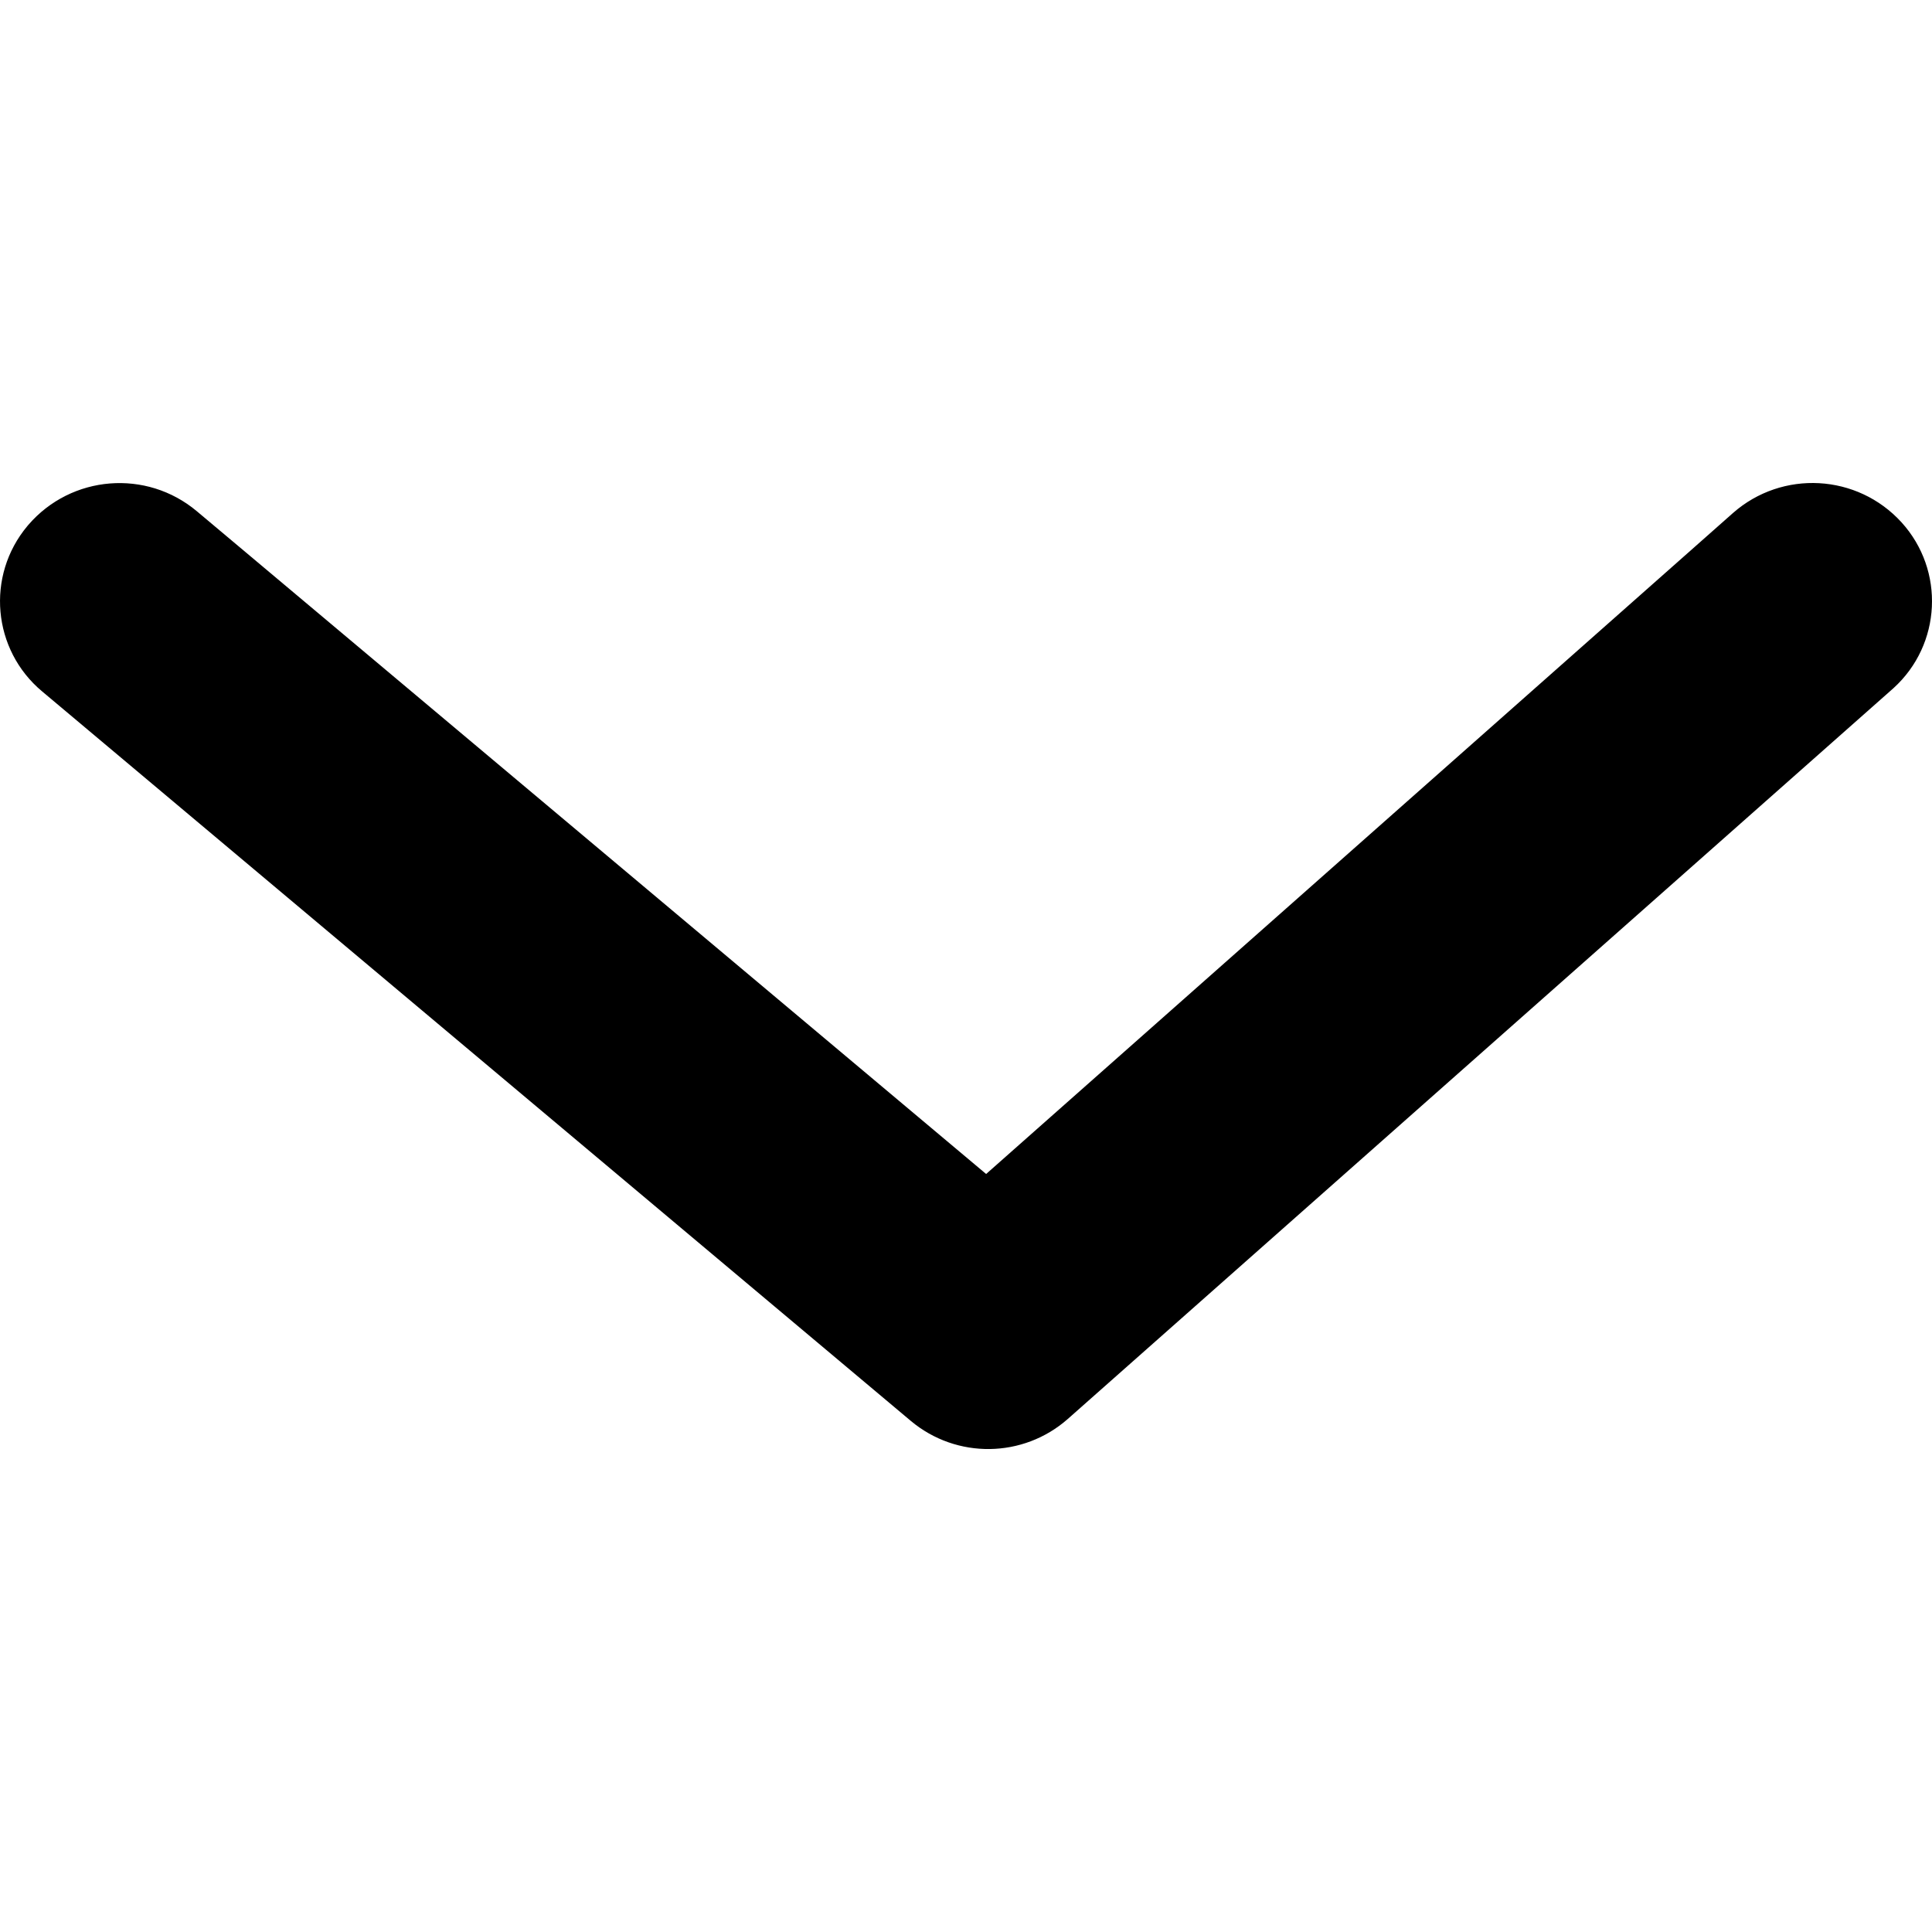 <svg xmlns="http://www.w3.org/2000/svg" viewBox="0 0 64 64"><path d="M57.404,16.997c1.634-1.441,4.123-1.304,5.588,.308,1.442,1.59,1.323,4.048-.268,5.491-.015,.013-.029,.026-.044,.039l-27.307,24.169c-1.479,1.304-3.688,1.332-5.199,.067L1.397,22.905c-1.649-1.376-1.869-3.828-.493-5.476,.012-.015,.025-.029,.037-.044,1.424-1.65,3.908-1.851,5.578-.451l26.148,21.956,24.737-21.893Z"/>
</svg>